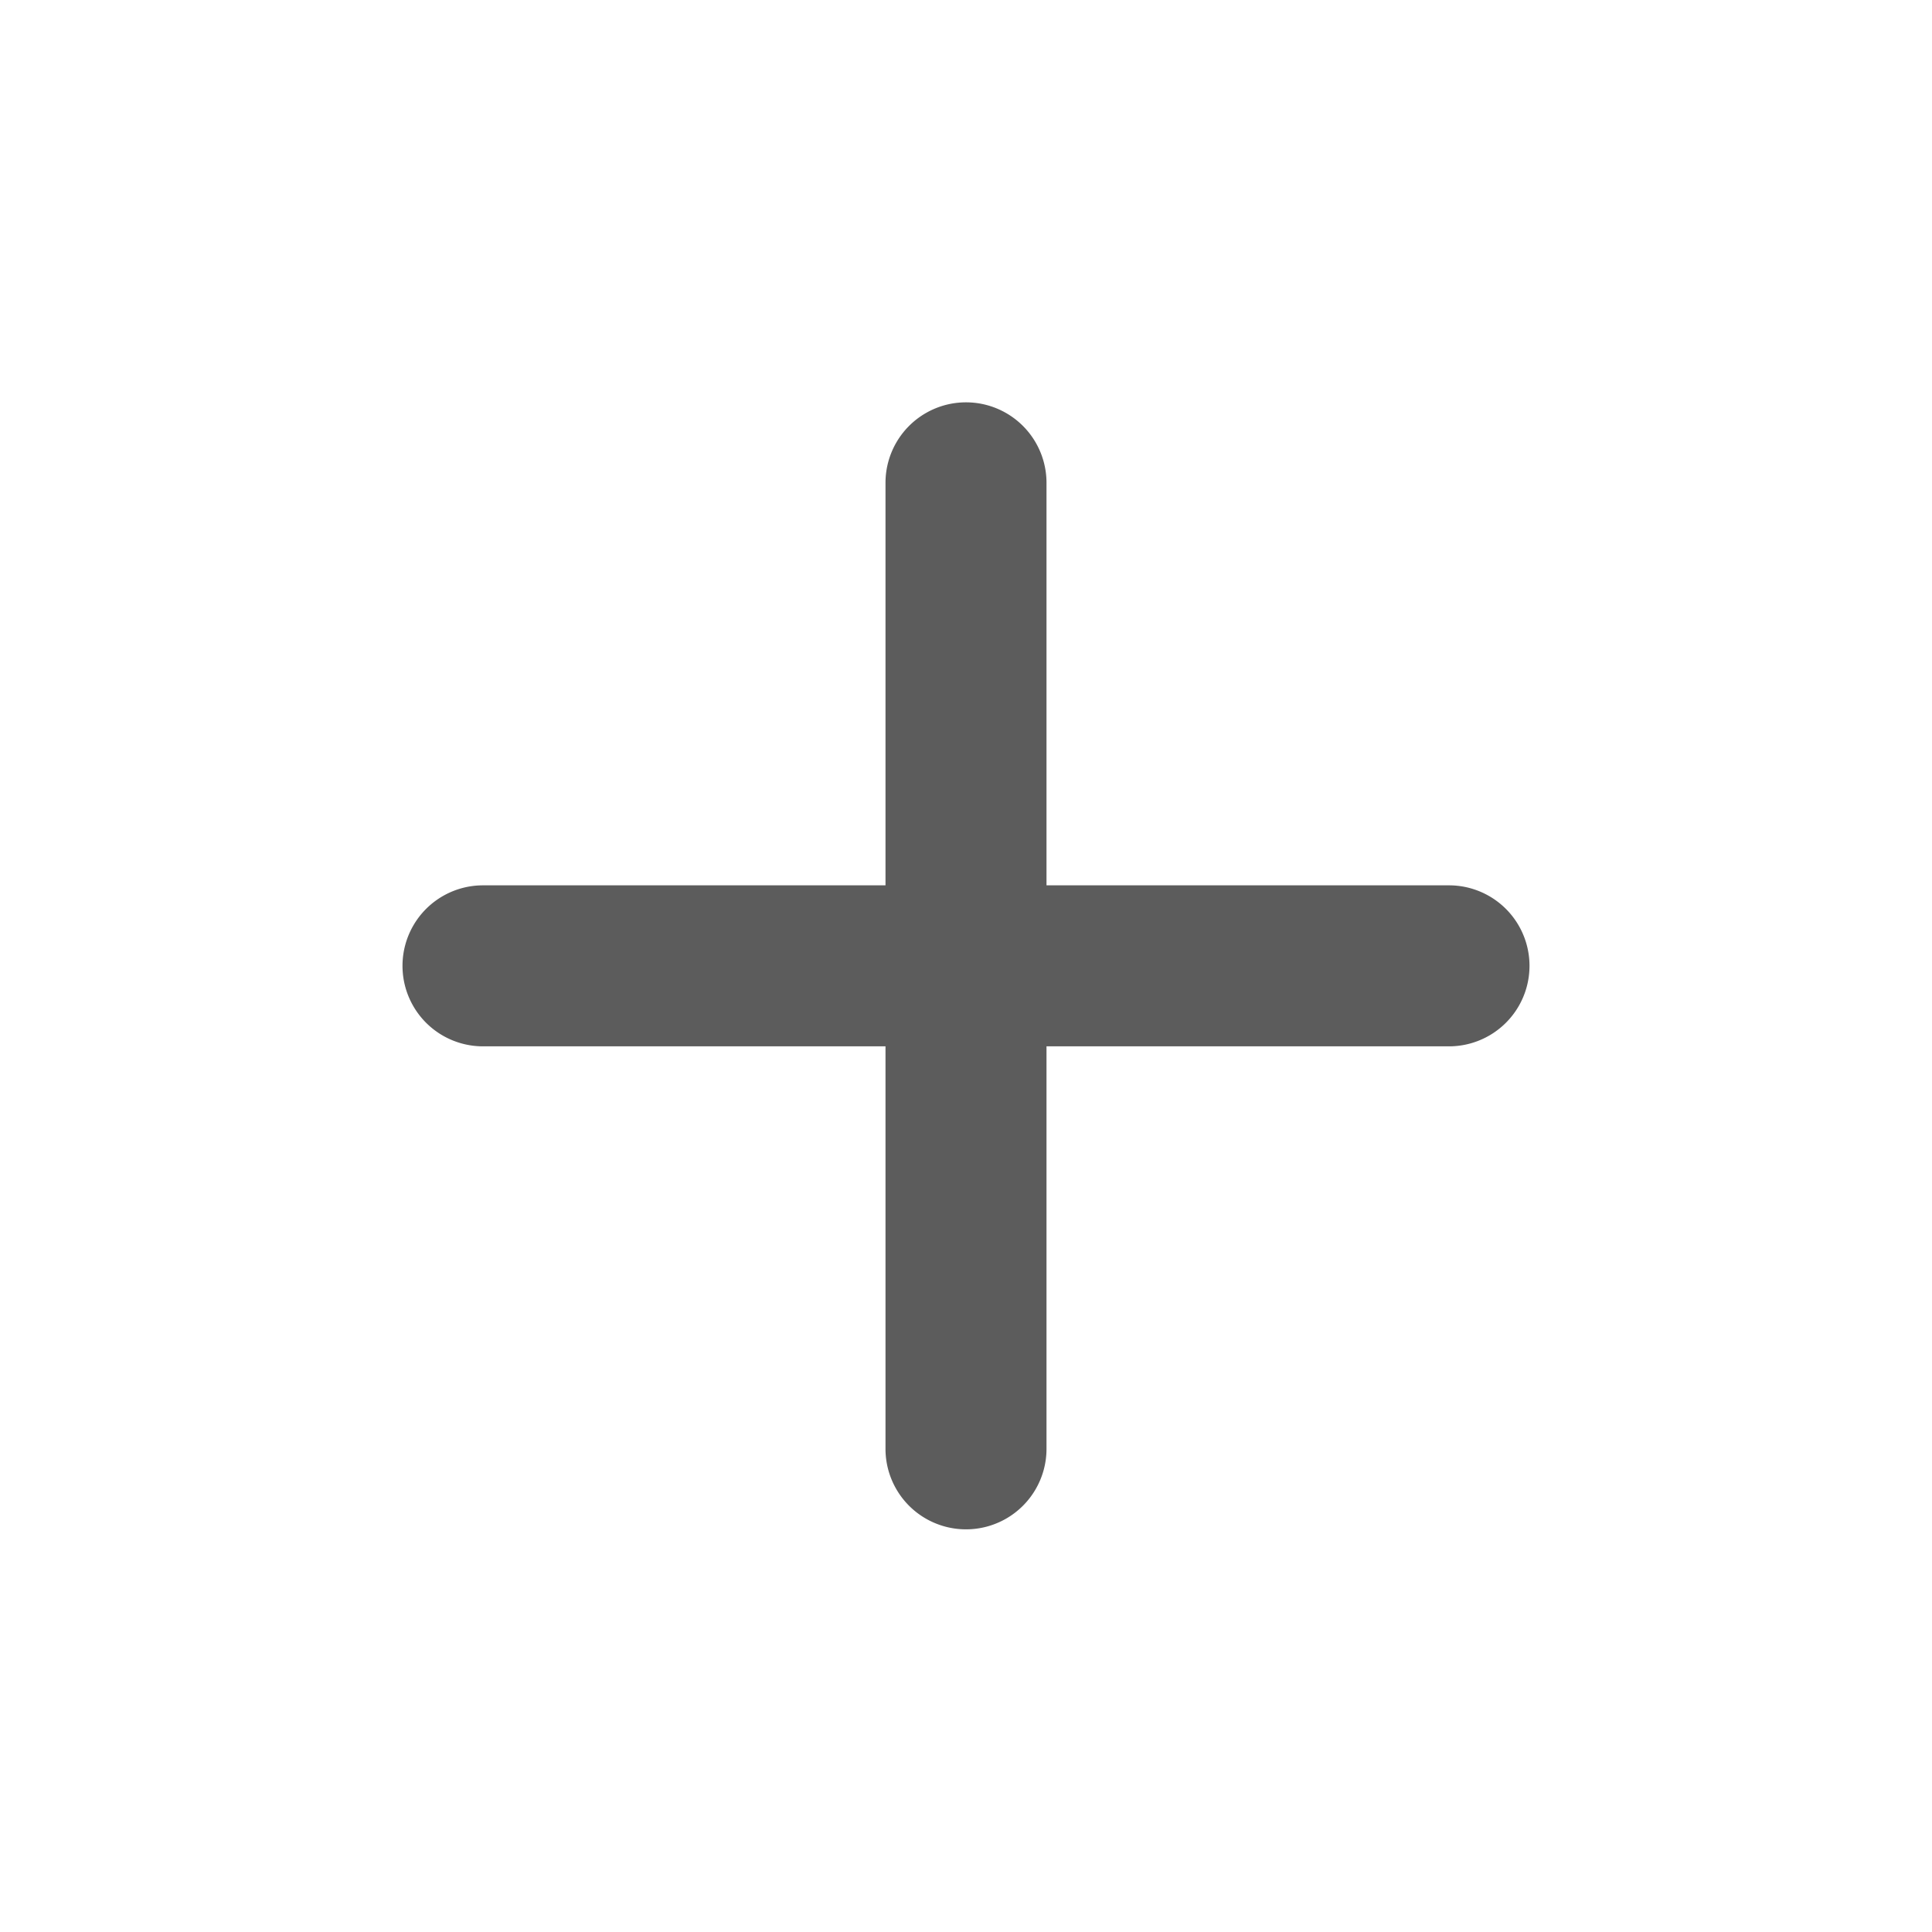 <svg xmlns="http://www.w3.org/2000/svg" width="1em" height="1em" viewBox="0 0 24 24"><path fill="#5c5c5c" d="M18 12.998h-5v5a1 1 0 0 1-2 0v-5H6a1 1 0 0 1 0-2h5v-5a1 1 0 0 1 2 0v5h5a1 1 0 0 1 0 2"/></svg>